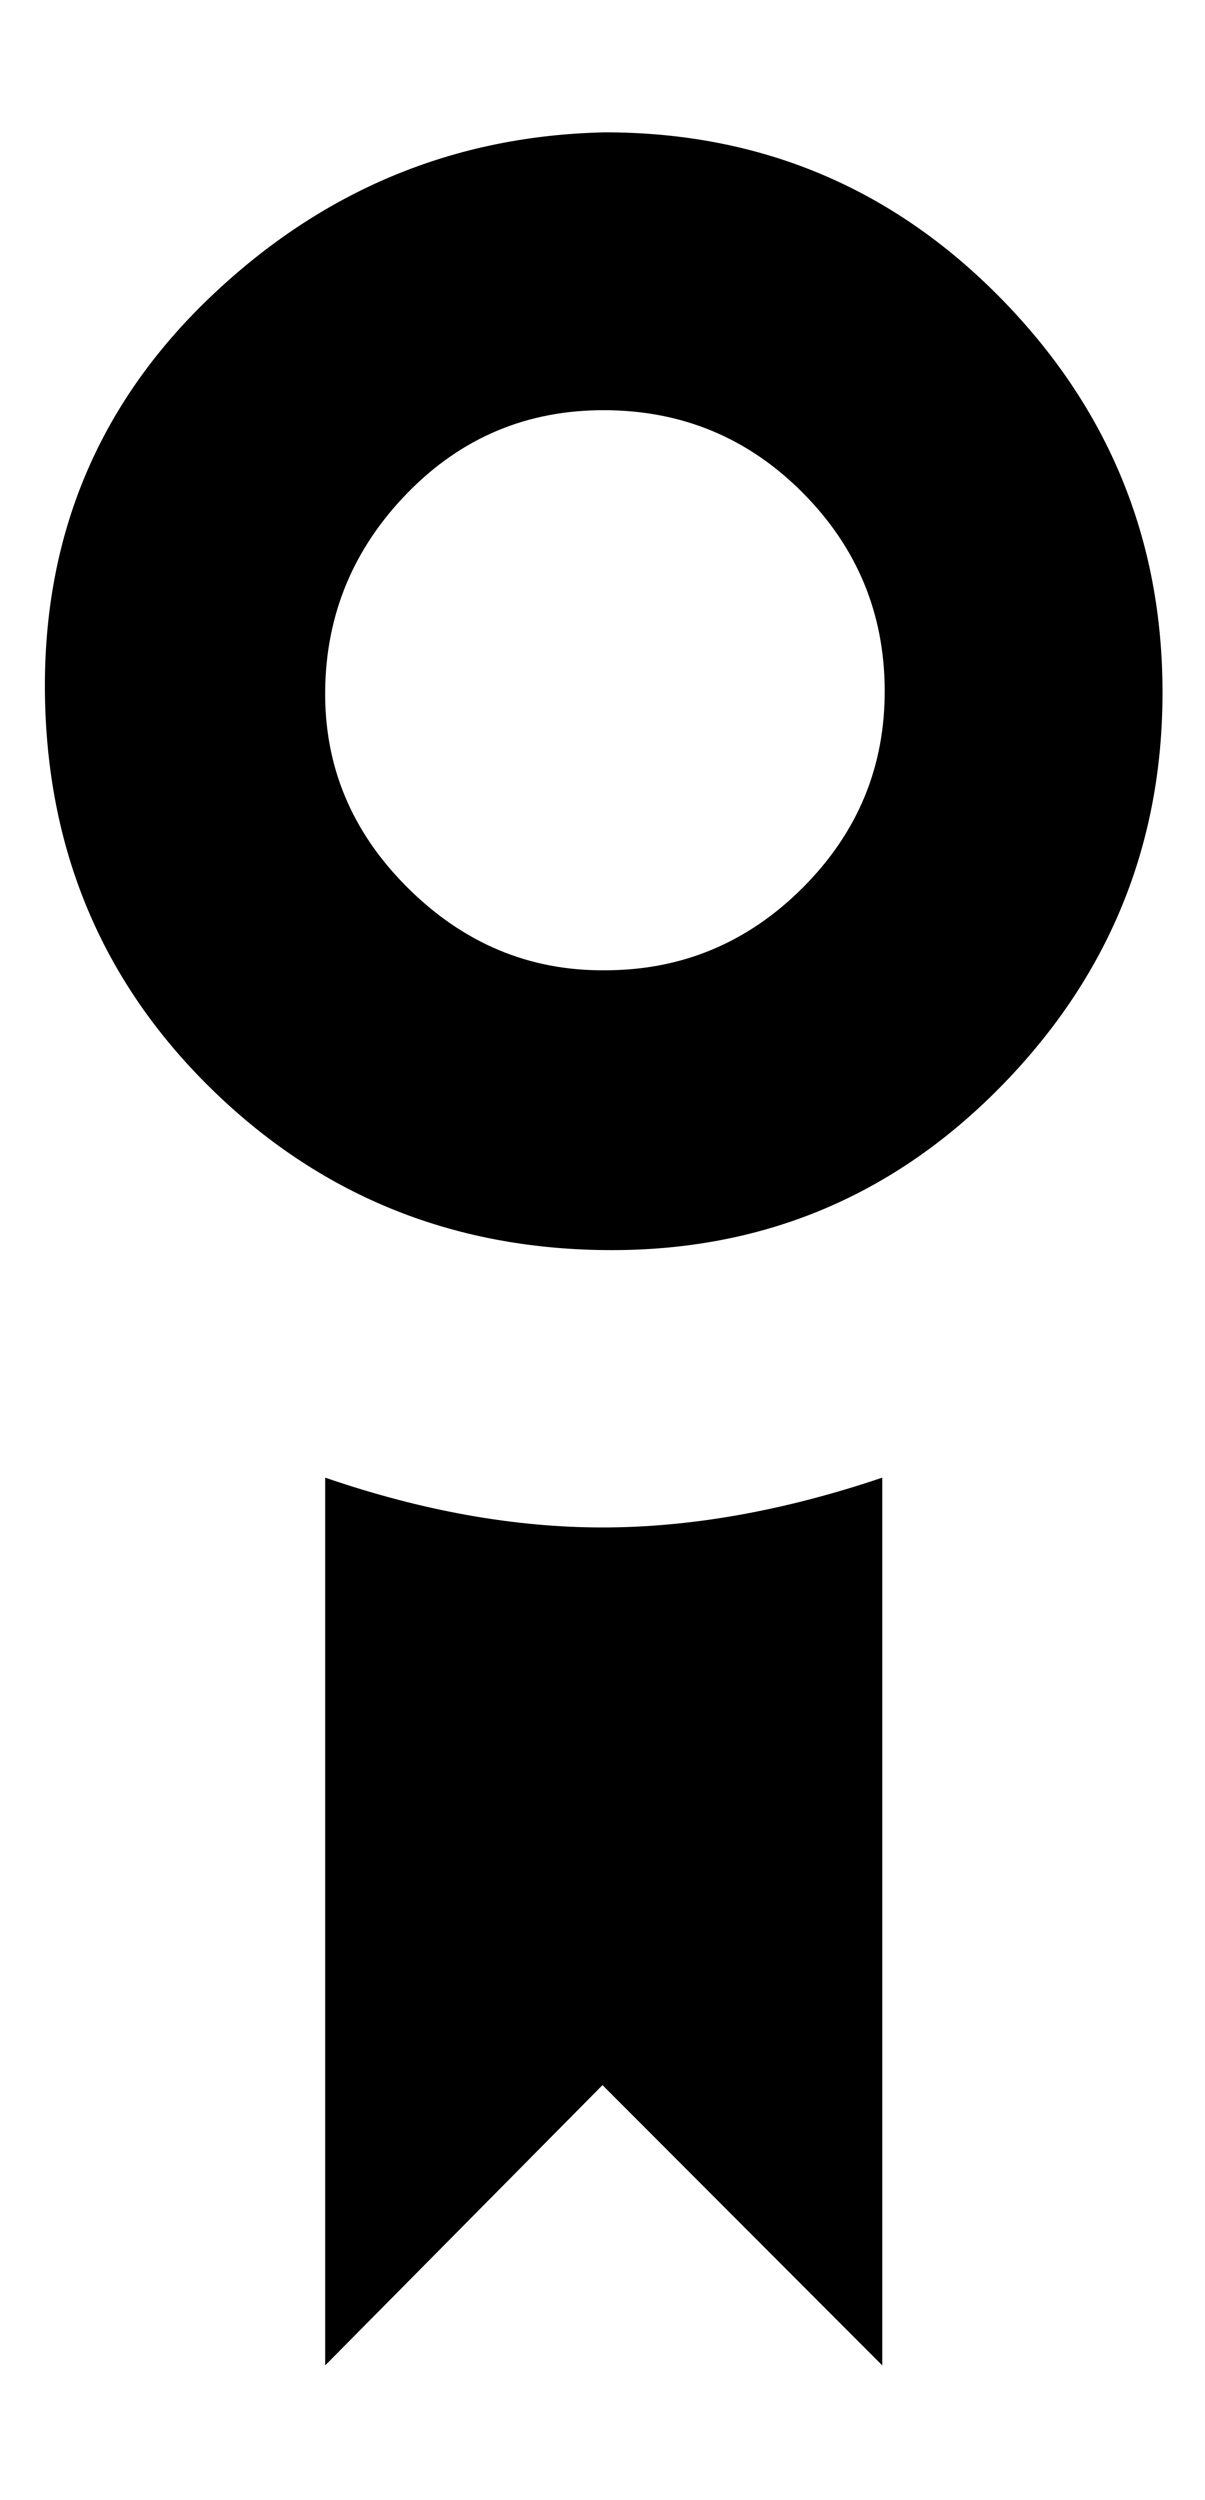 <svg height="512" width="246.8" xmlns="http://www.w3.org/2000/svg"><path d="m123.4 312.8q27.1 0 57.3-10.2v181.8l-57.3-57.4-56.8 57.4v-181.8q29.7 10.2 56.8 10.2z m0.5-285.7q47.6 0 80.9 33.8t33.3 80.9-33.3 80.9-80.9 33.3-80.9-33.3-33.8-80.9 33.8-80.9 80.9-33.8z m0 171.6q23.6 0 40.5-16.9t16.8-40.5-16.8-40.4-40.5-16.9-40.4 16.9-16.9 40.4 16.9 40.5 40.4 16.9z" /></svg>